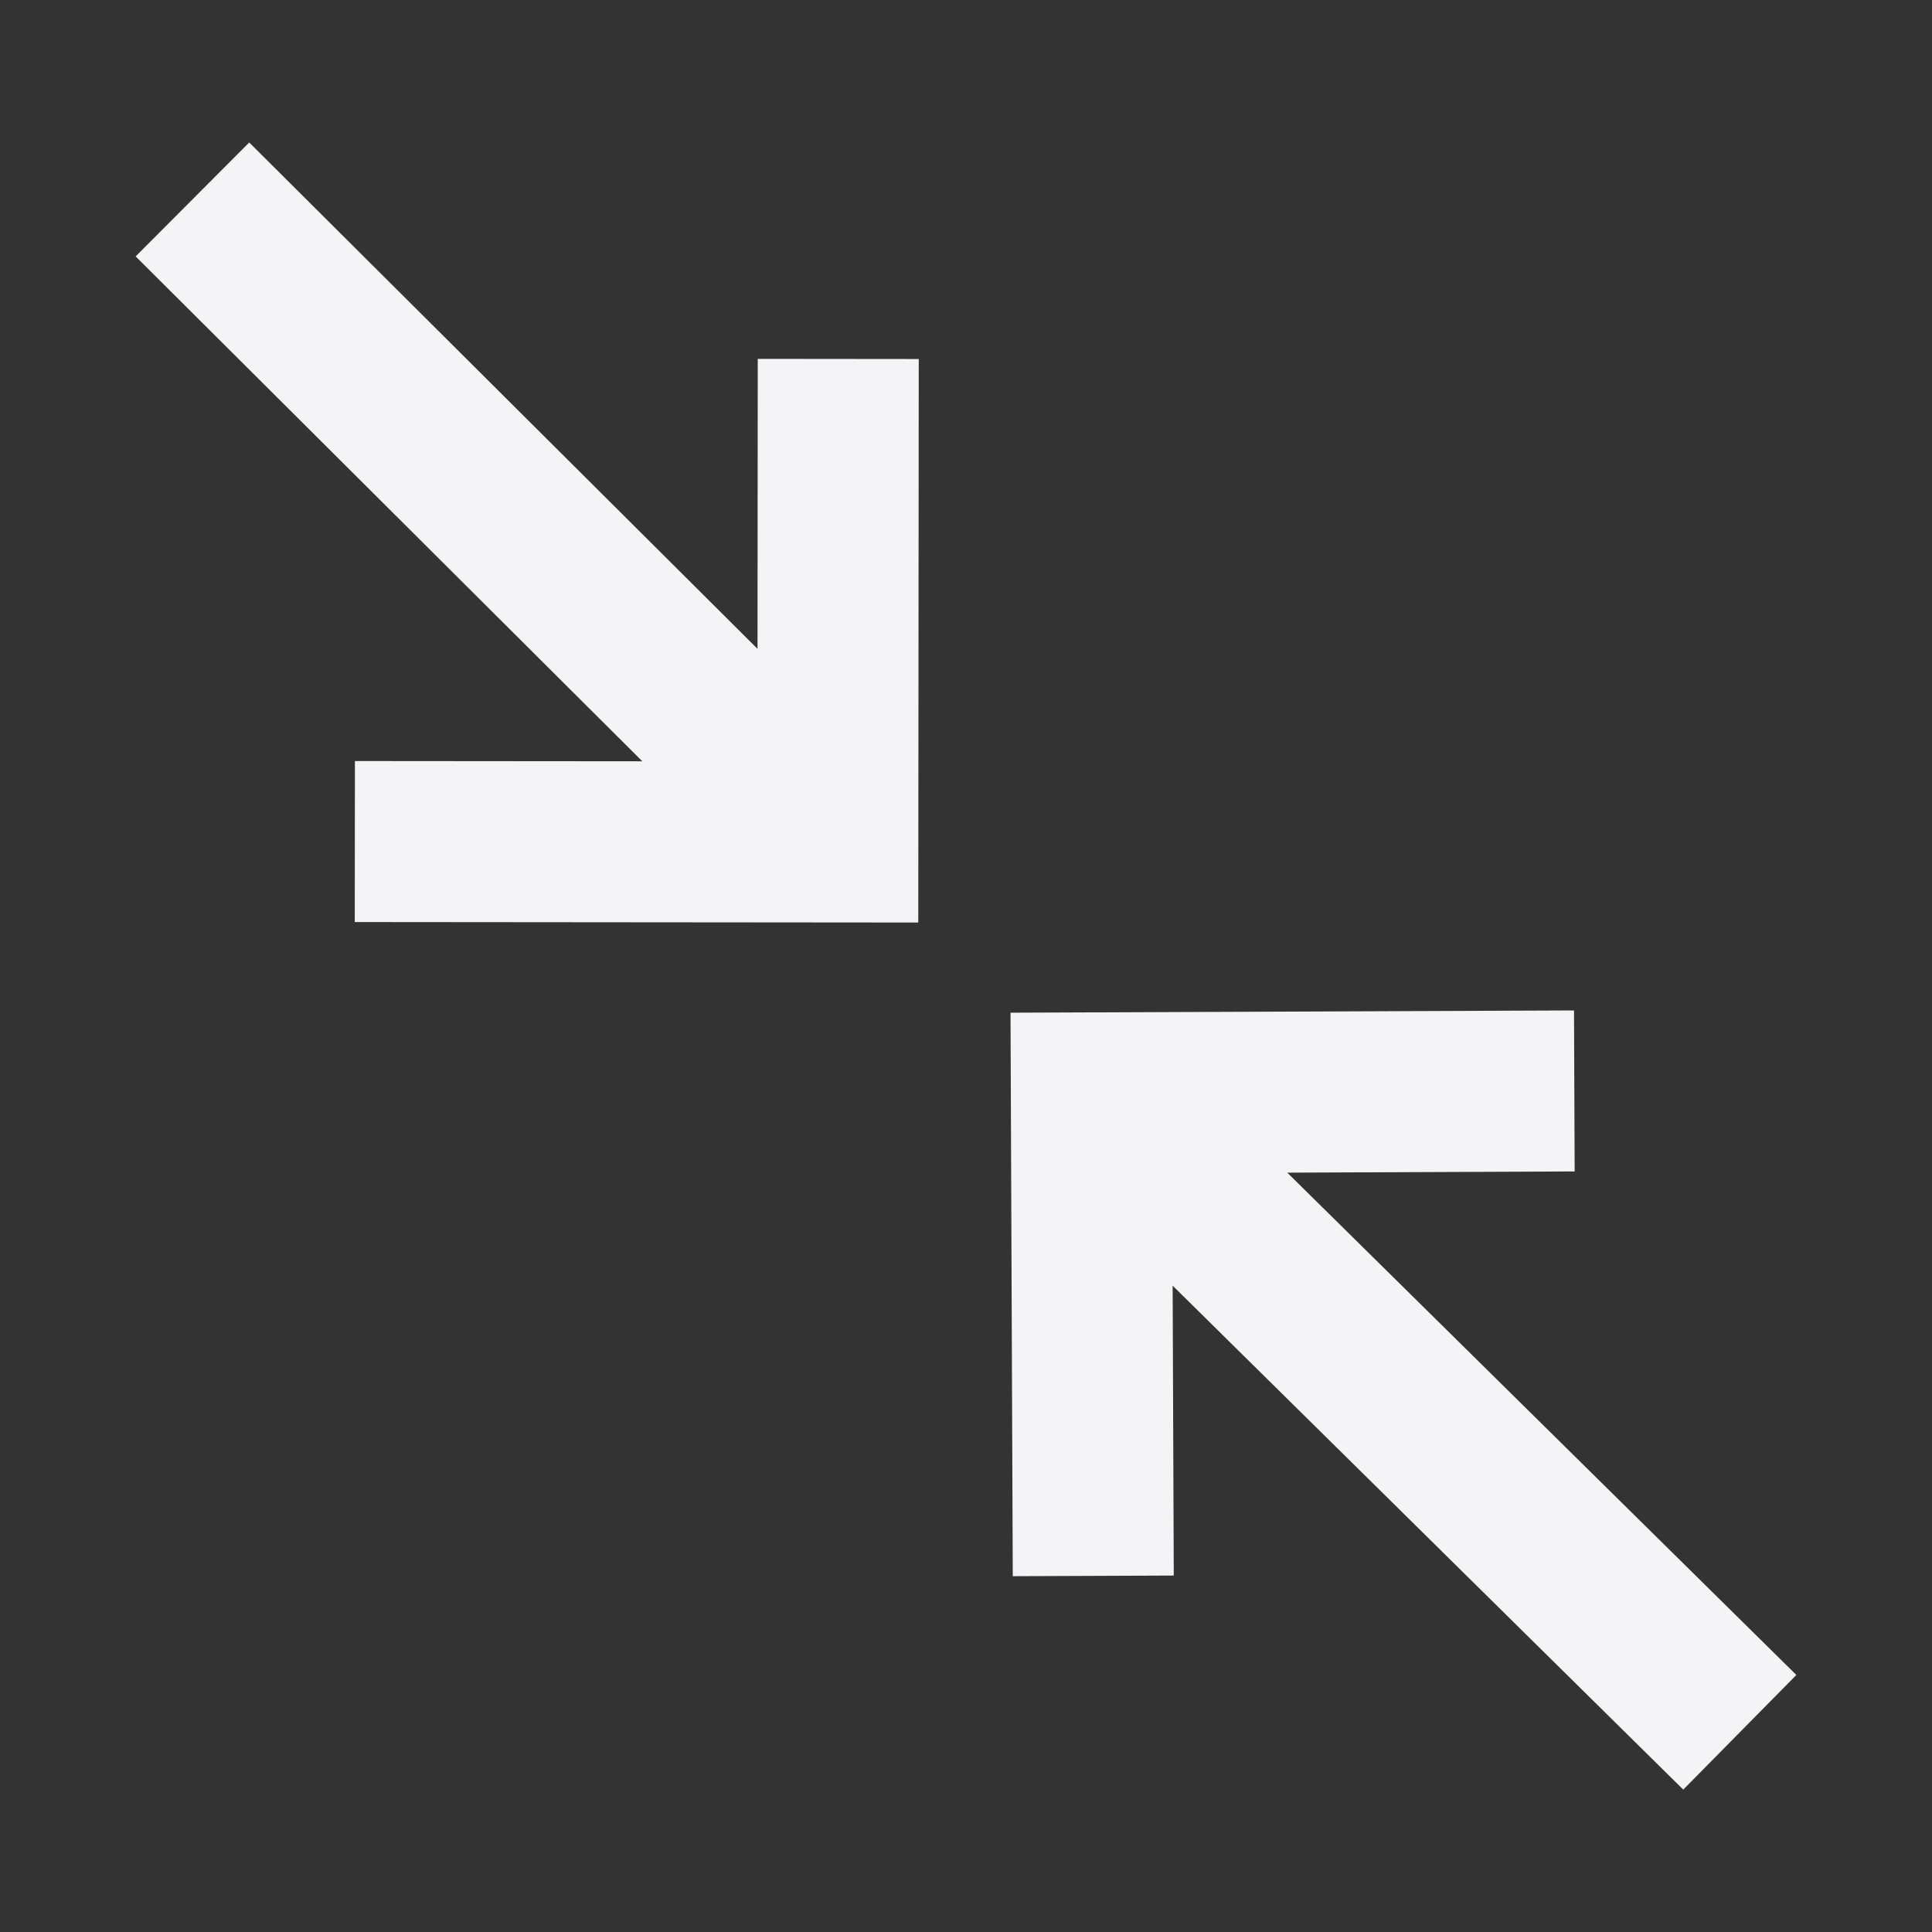 <svg fill="none" height="24" width="24" xmlns="http://www.w3.org/2000/svg"><rect width="100%" height="100%" fill="#333333" stroke="none"/><path d="m7.979 9.457-3.57-.003-.002 2 7 .006.006-7-2-.002-.003 3.602-6.314-6.29-1.411 1.415zm11.582 5.095-.008-2-7 .028.028 7 2-.008-.014-3.601 6.343 6.26 1.405-1.424-6.324-6.24z" fill="#f4f4f7"/></svg>